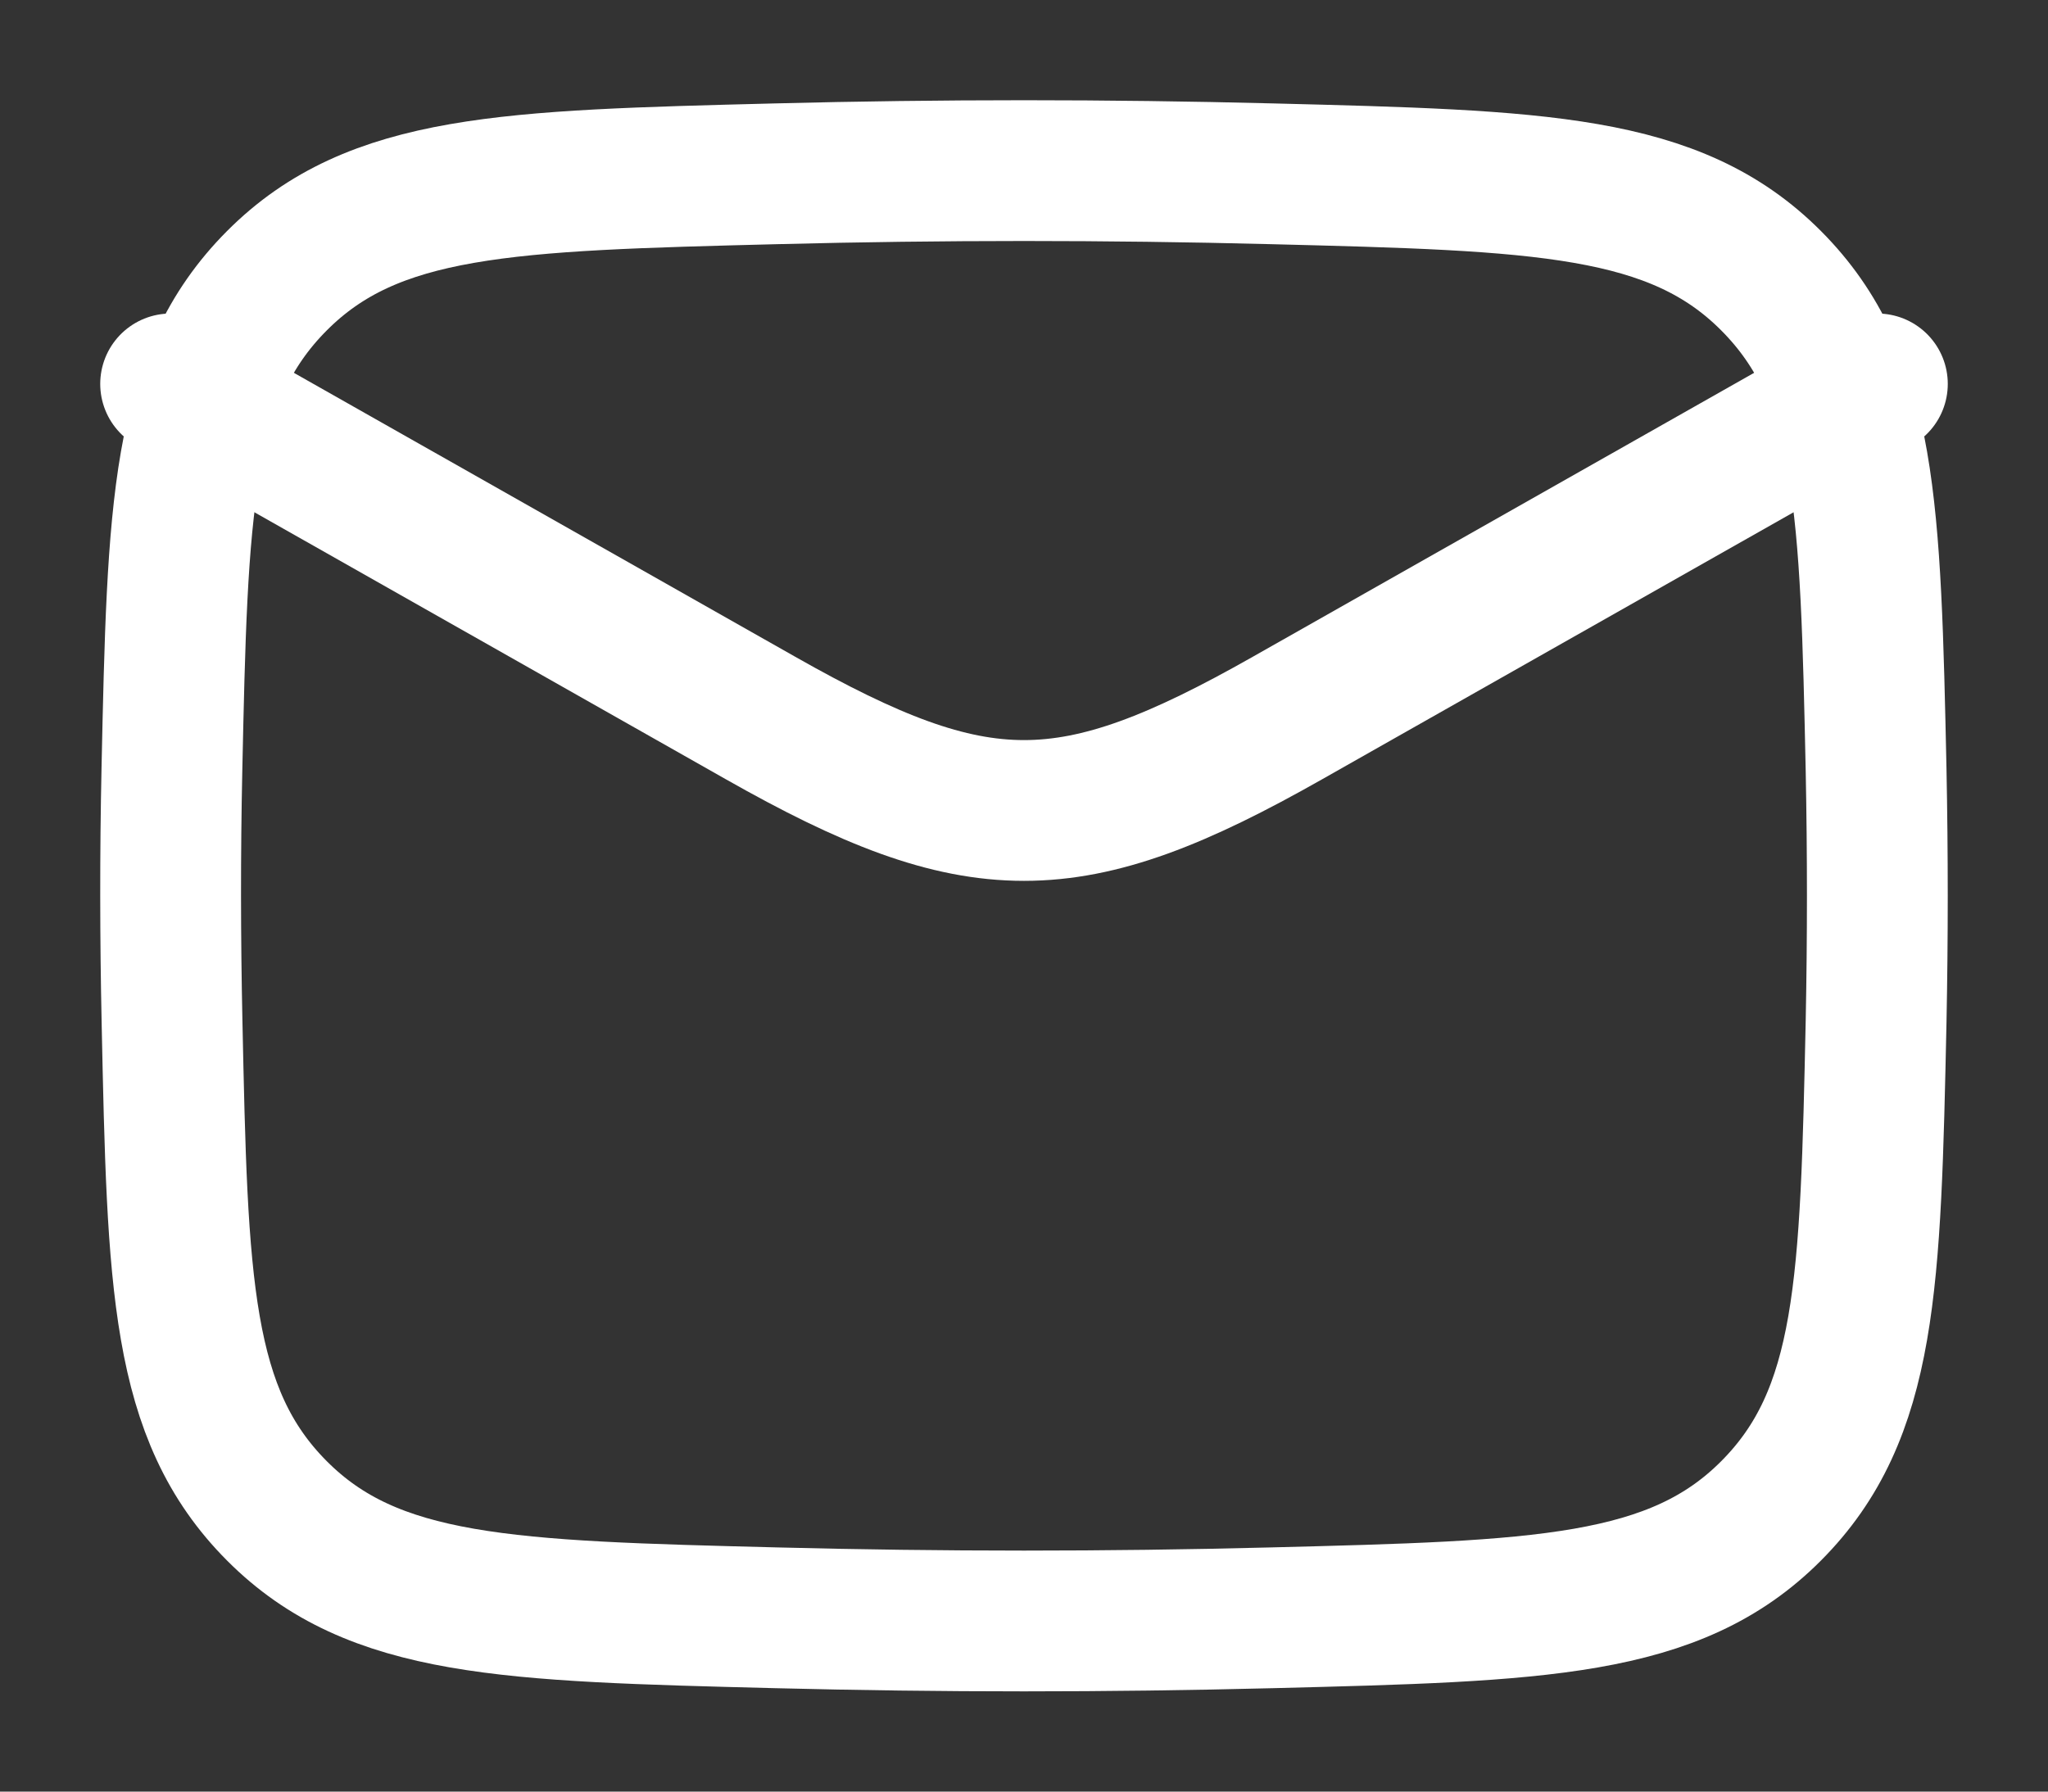 <svg width="16" height="14" viewBox="0 0 16 14" fill="none" xmlns="http://www.w3.org/2000/svg">
<rect x="0" y="0" width="16" height="14" fill="#333333" stroke="none"/>
<path d="M1.333 3L5.942 5.611C7.641 6.574 8.359 6.574 10.058 5.611L14.667 3" stroke="white" stroke-width="1.1" stroke-linecap="round" stroke-linejoin="round"/>
<path d="M1.344 7.984C1.387 10.027 1.409 11.049 2.163 11.806C2.917 12.563 3.967 12.589 6.066 12.642C7.359 12.675 8.641 12.675 9.934 12.642C12.033 12.589 13.083 12.563 13.837 11.806C14.591 11.049 14.613 10.027 14.657 7.984C14.67 7.327 14.67 6.673 14.657 6.016C14.613 3.973 14.591 2.951 13.837 2.194C13.083 1.437 12.033 1.411 9.934 1.358C8.645 1.325 7.355 1.325 6.066 1.358C3.967 1.411 2.917 1.437 2.163 2.194C1.409 2.951 1.387 3.973 1.343 6.016C1.329 6.672 1.33 7.328 1.344 7.984Z" stroke="white" stroke-width="1.1" stroke-linecap="round" stroke-linejoin="round"/>
</svg>
